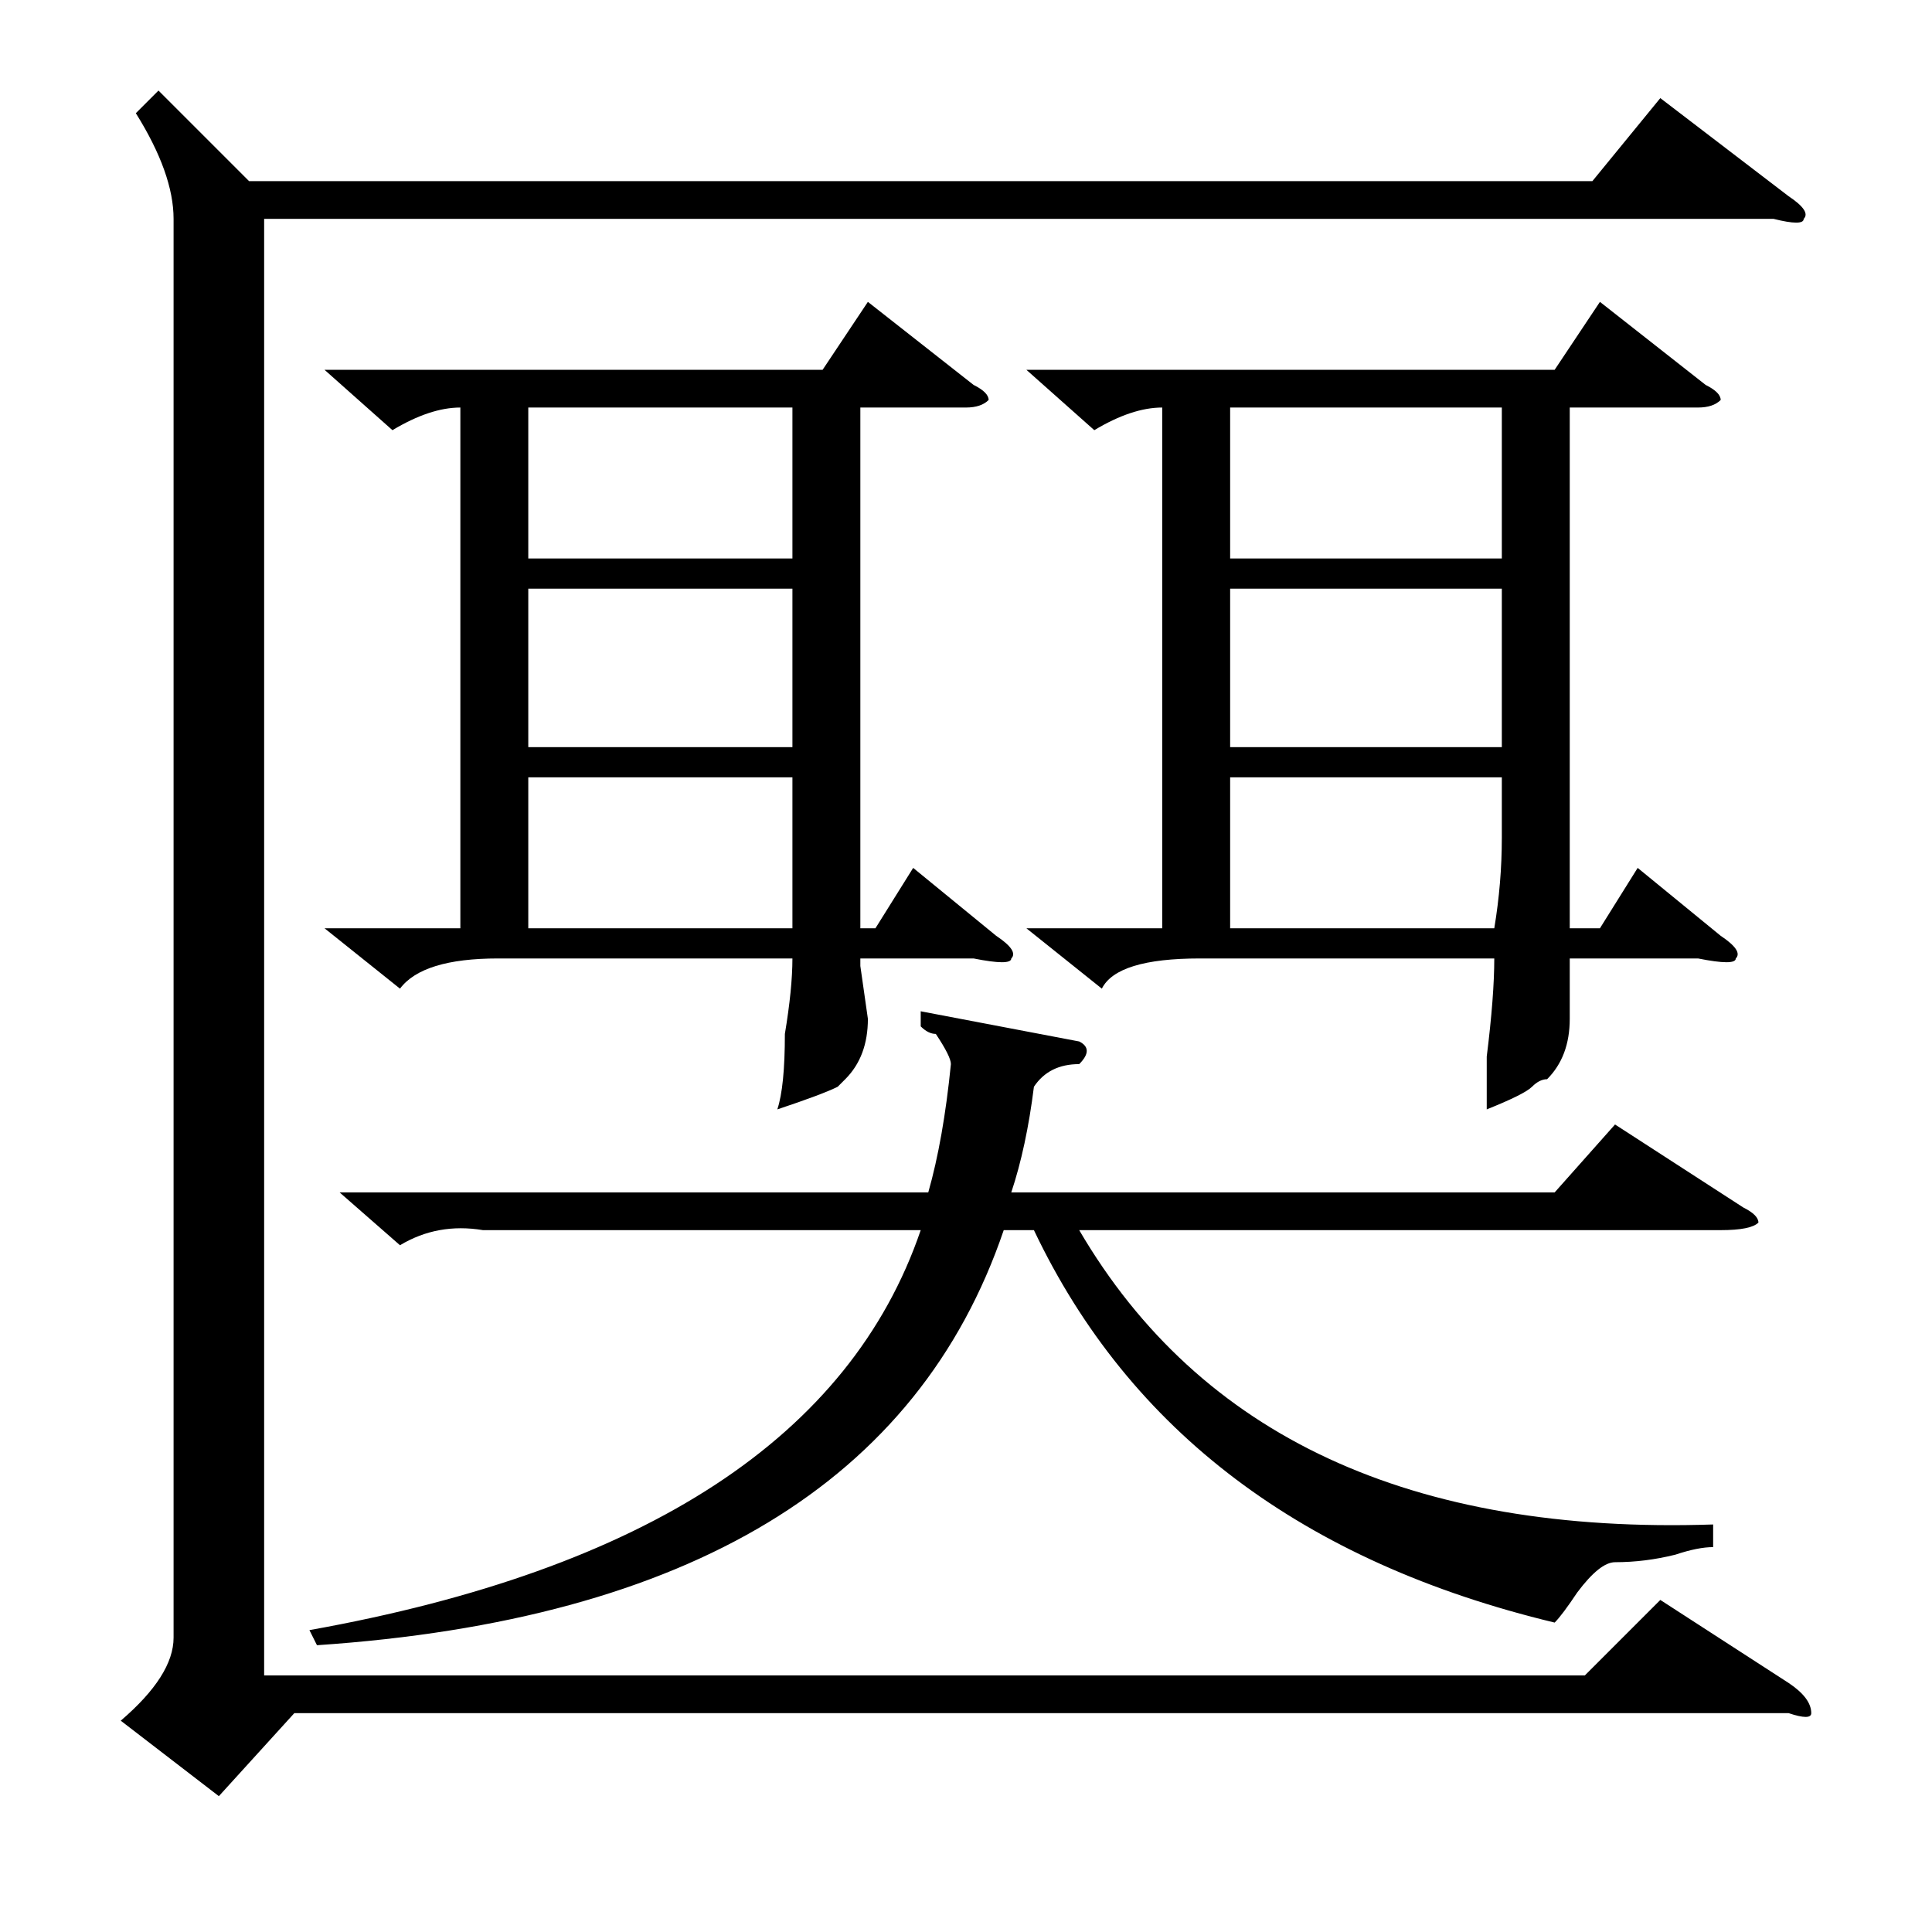 <?xml version="1.0" standalone="no"?>
<!DOCTYPE svg PUBLIC "-//W3C//DTD SVG 1.1//EN" "http://www.w3.org/Graphics/SVG/1.1/DTD/svg11.dtd" >
<svg xmlns="http://www.w3.org/2000/svg" xmlns:xlink="http://www.w3.org/1999/xlink" version="1.1" viewBox="0 -52 256 256">
  <g transform="matrix(1 0 0 -1 0 204)">
   <path fill="currentColor"
d="M18 241l3 3l12 -12h178l9 11l17 -13q3 -2 2 -3q0 -1 -4 0h-200v-193h175l10 10l17 -11q3 -2 3 -4q0 -1 -3 0h-198l-10 -11l-13 10q7 6 7 11v188q0 6 -5 14zM146 125l-10 8h18v69q-4 0 -9 -3l-9 8h70l6 9l14 -11q2 -1 2 -2q-1 -1 -3 -1h-17v-69h4l5 8l11 -9q3 -2 2 -3
q0 -1 -5 0h-17v-1v-7q0 -5 -3 -8q-1 0 -2 -1t-6 -3v7q1 8 1 13h-39q-11 0 -13 -4zM53 125l-10 8h18v69q-4 0 -9 -3l-9 8h66l6 9l14 -11q2 -1 2 -2q-1 -1 -3 -1h-14v-69h2l5 8l11 -9q3 -2 2 -3q0 -1 -5 0h-15v-1l1 -7q0 -5 -3 -8l-1 -1q-2 -1 -8 -3q1 3 1 10q1 6 1 10h-39
q-10 0 -13 -4zM45 98h78q2 7 3 17q0 1 -2 4q-1 0 -2 1v2l21 -4q2 -1 0 -3q-4 0 -6 -3q-1 -8 -3 -14h72l8 9l17 -11q2 -1 2 -2q-1 -1 -5 -1h-85q24 -41 84 -39v-3q-2 0 -5 -1q-4 -1 -8 -1q-2 0 -5 -4q-2 -3 -3 -4q-50 12 -69 52h-4q-17 -50 -91 -55l-1 2q67 12 81 53h-58
q-6 1 -11 -2zM199 178h-36v-21h36v21zM199 153h-36v-20h35q1 6 1 12v8zM105 178h-35v-21h35v21zM105 153h-35v-20h35v12v8zM163 202v-20h36v20h-36zM70 202v-20h35v20h-35z" />
  </g>

</svg>
